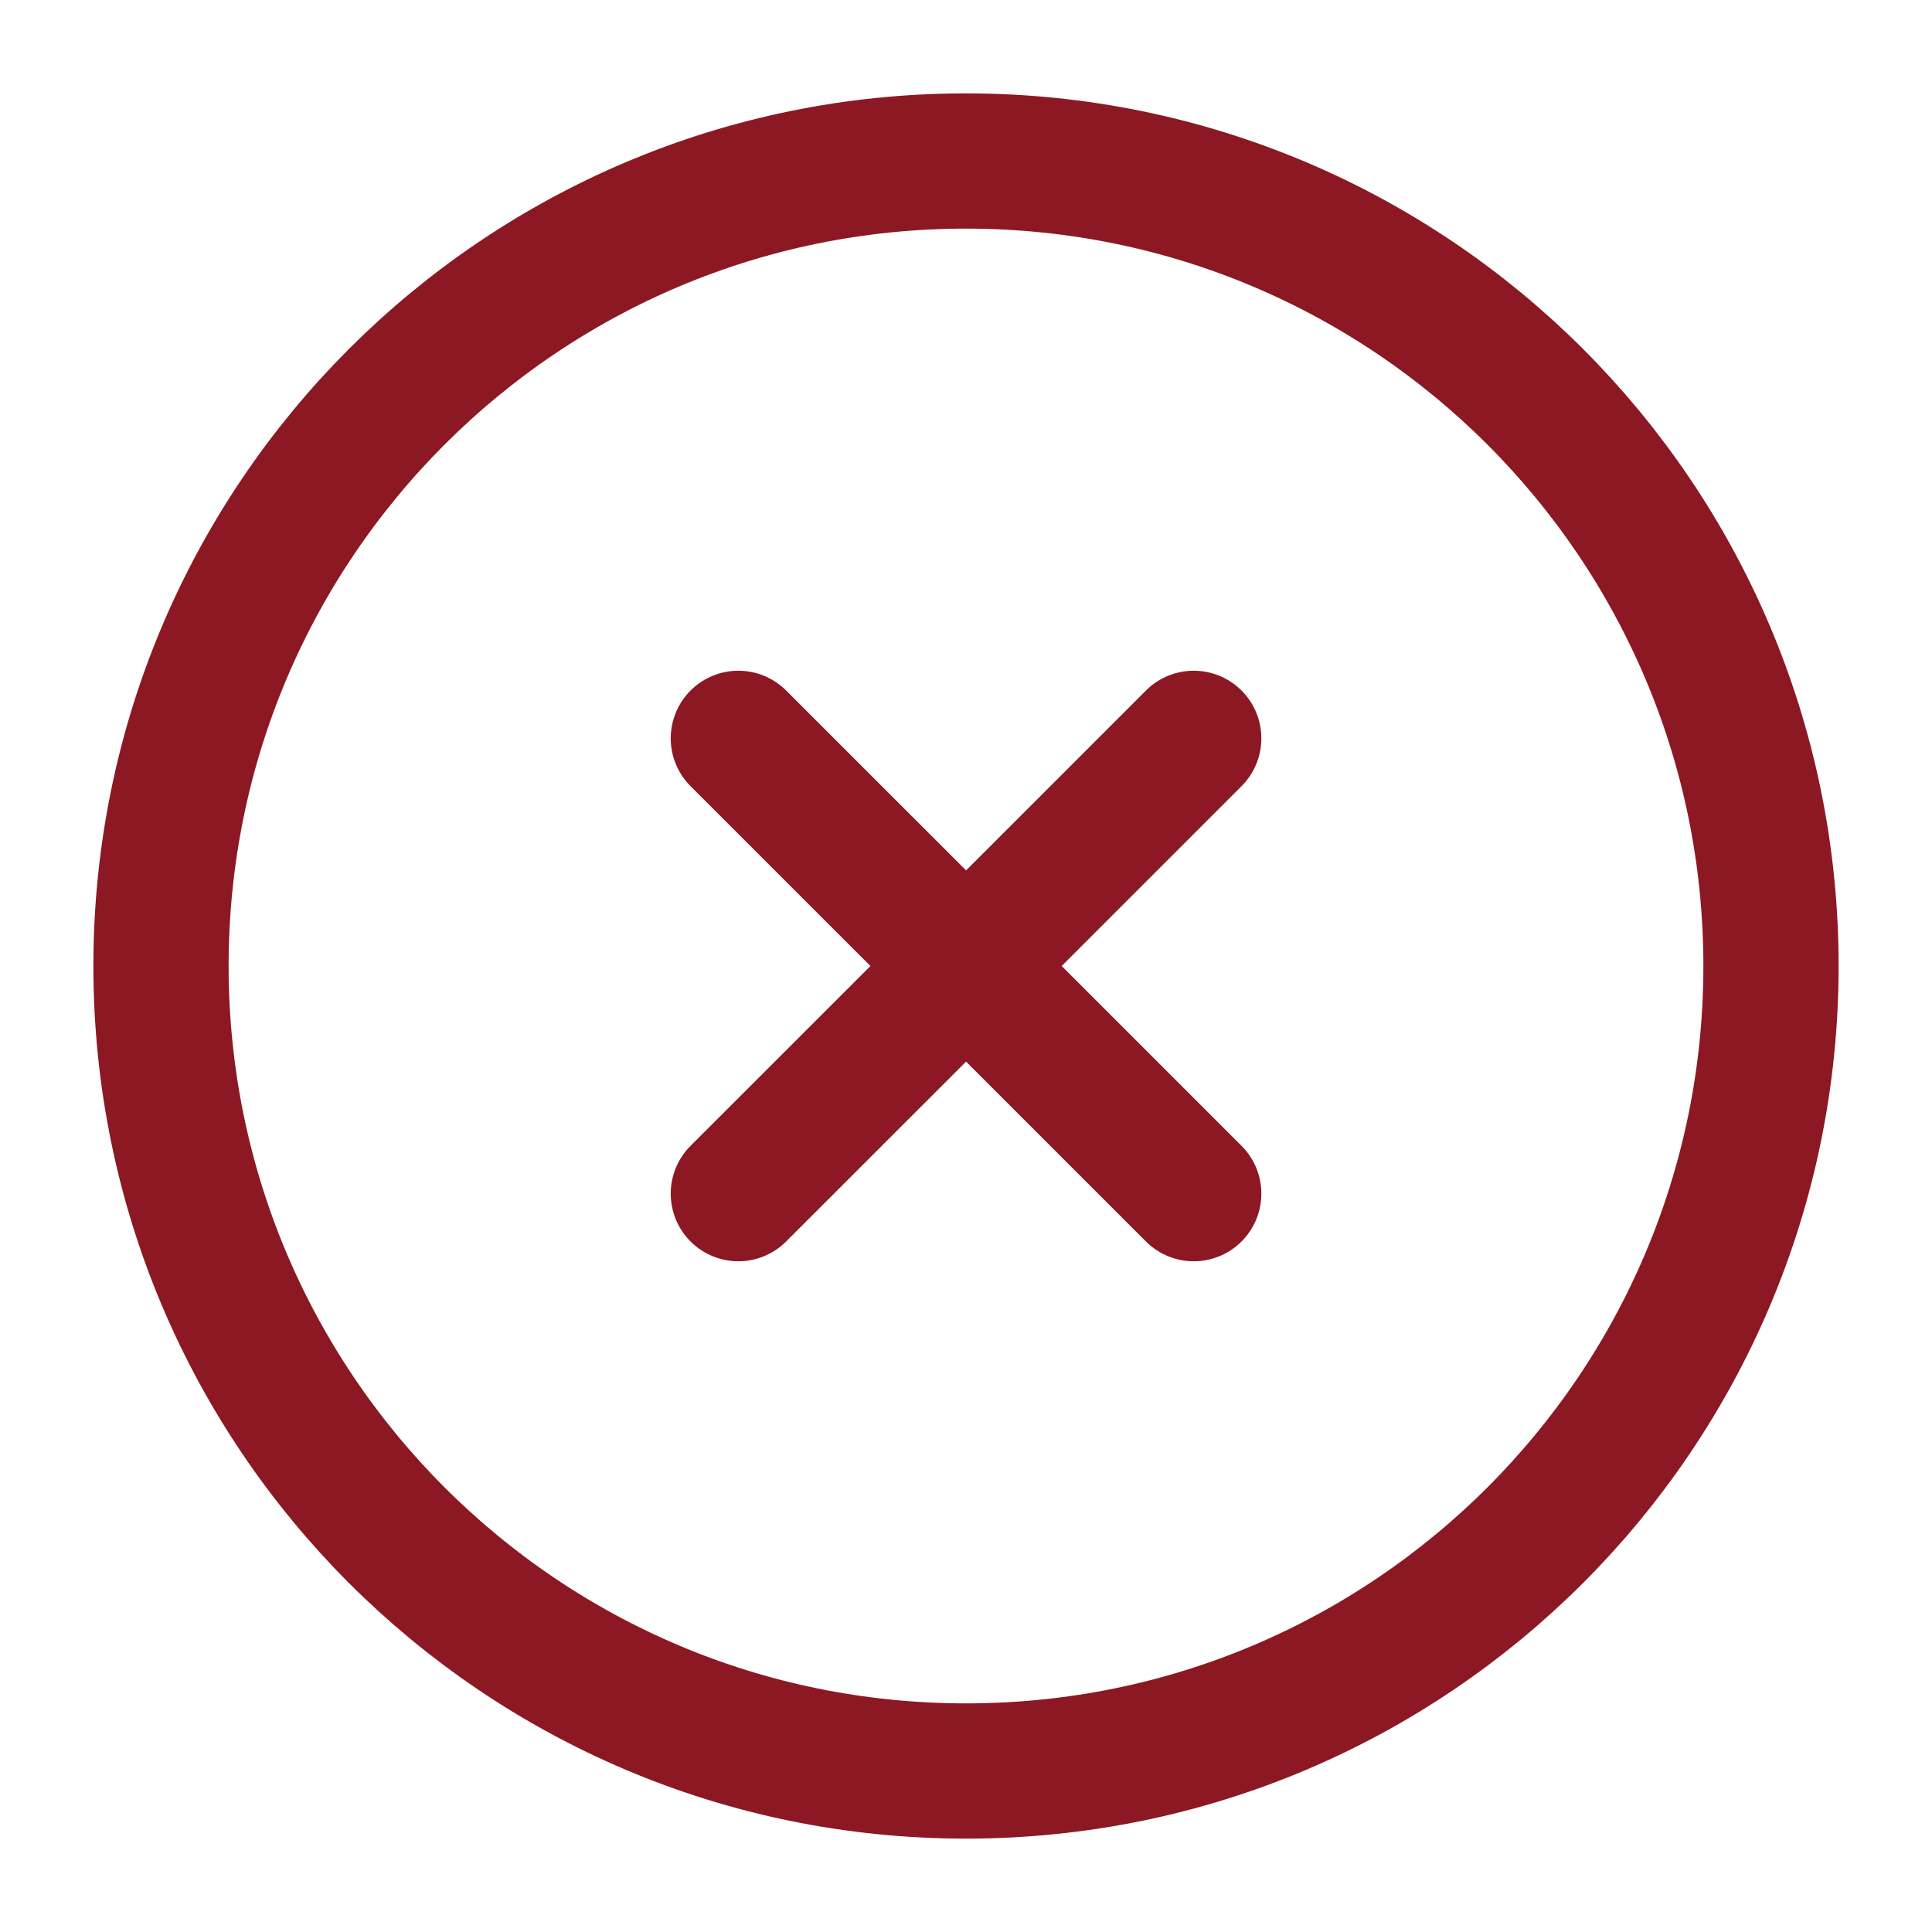 <svg width="150" height="150" viewBox="0 0 150 150" fill="none" xmlns="http://www.w3.org/2000/svg">
<path d="M57.325 92.675L75.006 75M75.006 75L92.681 57.325M75.006 75L57.325 57.325M75.006 75L92.681 92.675M75 137.5C109.519 137.5 137.5 109.519 137.5 75C137.5 40.481 109.519 12.5 75 12.5C40.481 12.5 12.5 40.481 12.5 75C12.5 109.519 40.481 137.5 75 137.5Z" stroke="#8C1823" stroke-width="10.5" stroke-linecap="round" stroke-linejoin="round"/>
</svg>
